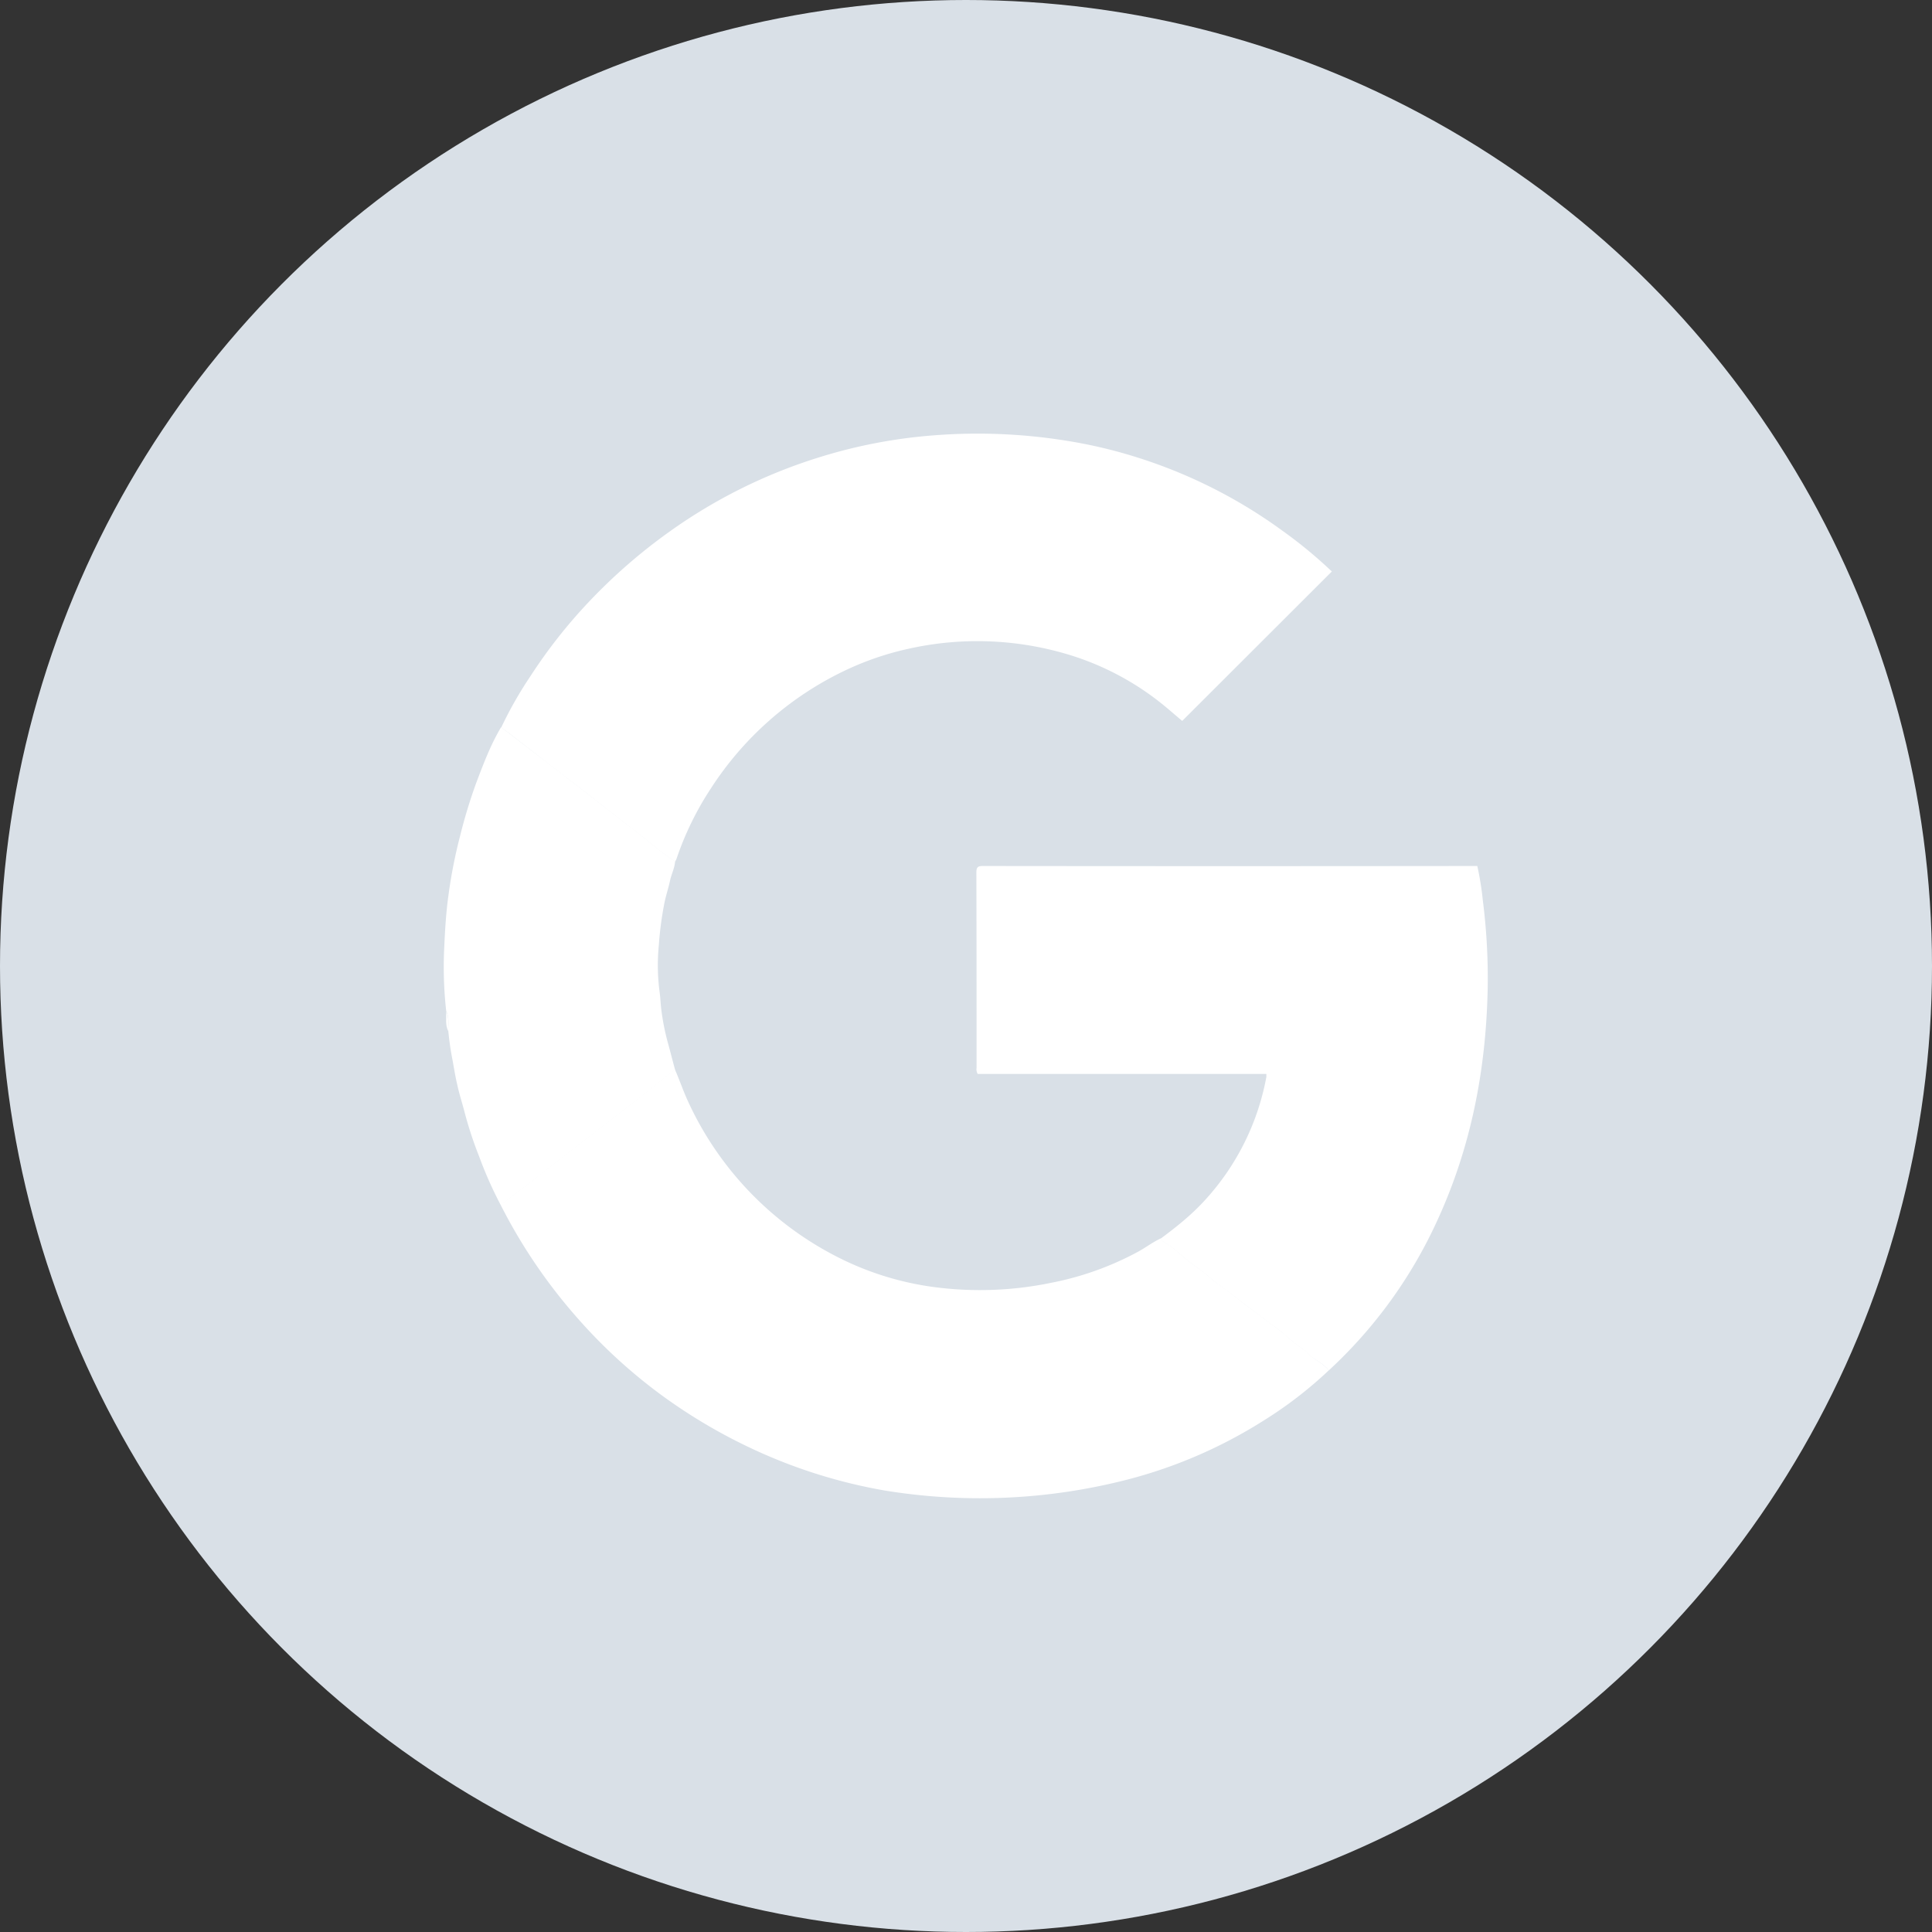<svg xmlns="http://www.w3.org/2000/svg" xmlns:xlink="http://www.w3.org/1999/xlink" width="1024" height="1024" viewBox="0 0 1024 1024"><rect x="0" y="0" width="1024" height="1024" fill="#333333" stroke="none"/><defs><clipPath id="b"><rect width="1024" height="1024"/></clipPath></defs><g id="a" clip-path="url(#b)"><circle cx="512" cy="512" r="512" fill="#d9e0e7"/><path d="M265.7,385.5a209.321,209.321,0,0,1,15.5-27.2,274.267,274.267,0,0,1,31-39.4,292.806,292.806,0,0,1,42.9-37.3,277.823,277.823,0,0,1,78.4-39,272.806,272.806,0,0,1,60.7-11.8,296.855,296.855,0,0,1,71.7,2.9,257.538,257.538,0,0,1,36.7,8.7A265.959,265.959,0,0,1,679.3,281a243.737,243.737,0,0,1,26.6,21.9l-79.3,79.2c-3-2.5-6.3-5.4-9.7-8.2a147.222,147.222,0,0,0-53.5-27.8,167.034,167.034,0,0,0-81.6-2.3,156.02,156.02,0,0,0-35,12.1,173.15,173.15,0,0,0-69.9,61.8,162.2,162.2,0,0,0-18.3,37.4,7,7,0,0,1-.9,1.7c-3.5-2.7-7.3-5.2-10.7-8-8.3-6.9-16.9-13.2-25.3-19.9-10.8-8.6-21.7-16.9-32.6-25.3C281.4,397.6,273.6,391.5,265.7,385.5Z" fill="#fff"/><path d="M704.3,726.3a217.147,217.147,0,0,1-34.5,26.6,253.268,253.268,0,0,1-72.6,31.4A313.615,313.615,0,0,1,468.9,790a277.679,277.679,0,0,1-70.6-22.3,287.085,287.085,0,0,1-47.2-27.9,278.361,278.361,0,0,1-45.3-41.5,285.18,285.18,0,0,1-40.3-59.4c.2-1,1.2-1.4,1.9-1.9,6.1-4.7,12.4-9.3,18.5-14.2,13.1-10.4,26.4-20.6,39.7-30.8,10.8-8.3,21.4-16.8,32.1-25.2,2.3,5.2,4.1,10.5,6.4,15.7a173.716,173.716,0,0,0,79.7,83.7,158.564,158.564,0,0,0,50.7,15.9,185.968,185.968,0,0,0,62.7-2.2,160.944,160.944,0,0,0,45.7-16.3c4.3-2.3,8.1-5.3,12.5-7.3a3.681,3.681,0,0,0,2.1,2.3c6.2,3.7,10.9,9.2,17,13.1,3.6,2.3,6.7,5.5,10.1,8.1s6.9,4.9,10.2,7.6c4.5,3.6,9.2,6.9,13.7,10.4s9.5,6.8,13.9,10.8a101.623,101.623,0,0,0,9.8,7.5c.9.7,1.3,1.7,2.3,2.4C697.8,721.1,701.6,723,704.3,726.3Z" fill="#fff"/><path d="M704.3,726.3c-2.7-3.3-6.6-5.2-9.9-7.7-1-.7-1.4-1.7-2.3-2.4a101.615,101.615,0,0,1-9.8-7.5c-4.3-4-9.3-7.2-13.9-10.8s-9.2-6.9-13.7-10.4c-3.3-2.7-6.9-5-10.2-7.6s-6.5-5.8-10.1-8.1c-6-3.9-10.8-9.4-17-13.1a4.29,4.29,0,0,1-2.1-2.3c8.1-6,16-12.3,22.9-19.8a132.066,132.066,0,0,0,33-65.8v-1.6h-153a4.827,4.827,0,0,1-.6-3.2c0-34.5,0-69.1-.1-103.6,0-3,1-3.4,3.6-3.4q129.45.15,259,0H783a156.868,156.868,0,0,1,2.9,18,325.364,325.364,0,0,1,2.6,47.3c-.9,42.7-8.8,83.8-26.8,122.8a247.827,247.827,0,0,1-56.5,78.4A8.187,8.187,0,0,1,704.3,726.3Z" fill="#fff"/><path d="M357.8,567c-10.7,8.4-21.3,16.9-32.1,25.2-13.3,10.2-26.6,20.4-39.7,30.8-6.1,4.8-12.3,9.4-18.5,14.2-.7.5-1.7.9-1.9,1.9a212.76,212.76,0,0,1-11.7-26.3,201.346,201.346,0,0,1-7.6-23.1c-1.3-5-2.9-9.9-4-15-1-4.3-1.7-8.7-2.5-13.1-1-5-1.7-10.1-2.2-15.2-.1-3.5.6-7.1-1.1-10.5a210.646,210.646,0,0,1-1-34.6c.4-9.2,1-18.5,2.3-27.6a263.423,263.423,0,0,1,6-30.4,277.785,277.785,0,0,1,8.7-28.6c3.8-10,7.6-20.1,13.1-29.3,7.9,6,15.7,12.1,23.6,18.1,10.9,8.4,21.8,16.8,32.6,25.3,8.4,6.7,17,13,25.3,19.9,3.4,2.8,7.1,5.3,10.7,8-.3,3.6-2,6.8-2.7,10.2-.8,3.7-2,7.3-2.8,11a178.939,178.939,0,0,0-3.1,23,107.92,107.92,0,0,0,.3,24.1c.5,3.3.6,6.7,1,10.1a128.986,128.986,0,0,0,3.4,17.3C355.3,557.4,356.5,562.2,357.8,567Z" fill="#fff"/><path d="M236.5,536.1c1.7,3.3.9,6.9,1.1,10.5C235.9,543.2,236.6,539.6,236.5,536.1Z" fill="#fff"/></g></svg>